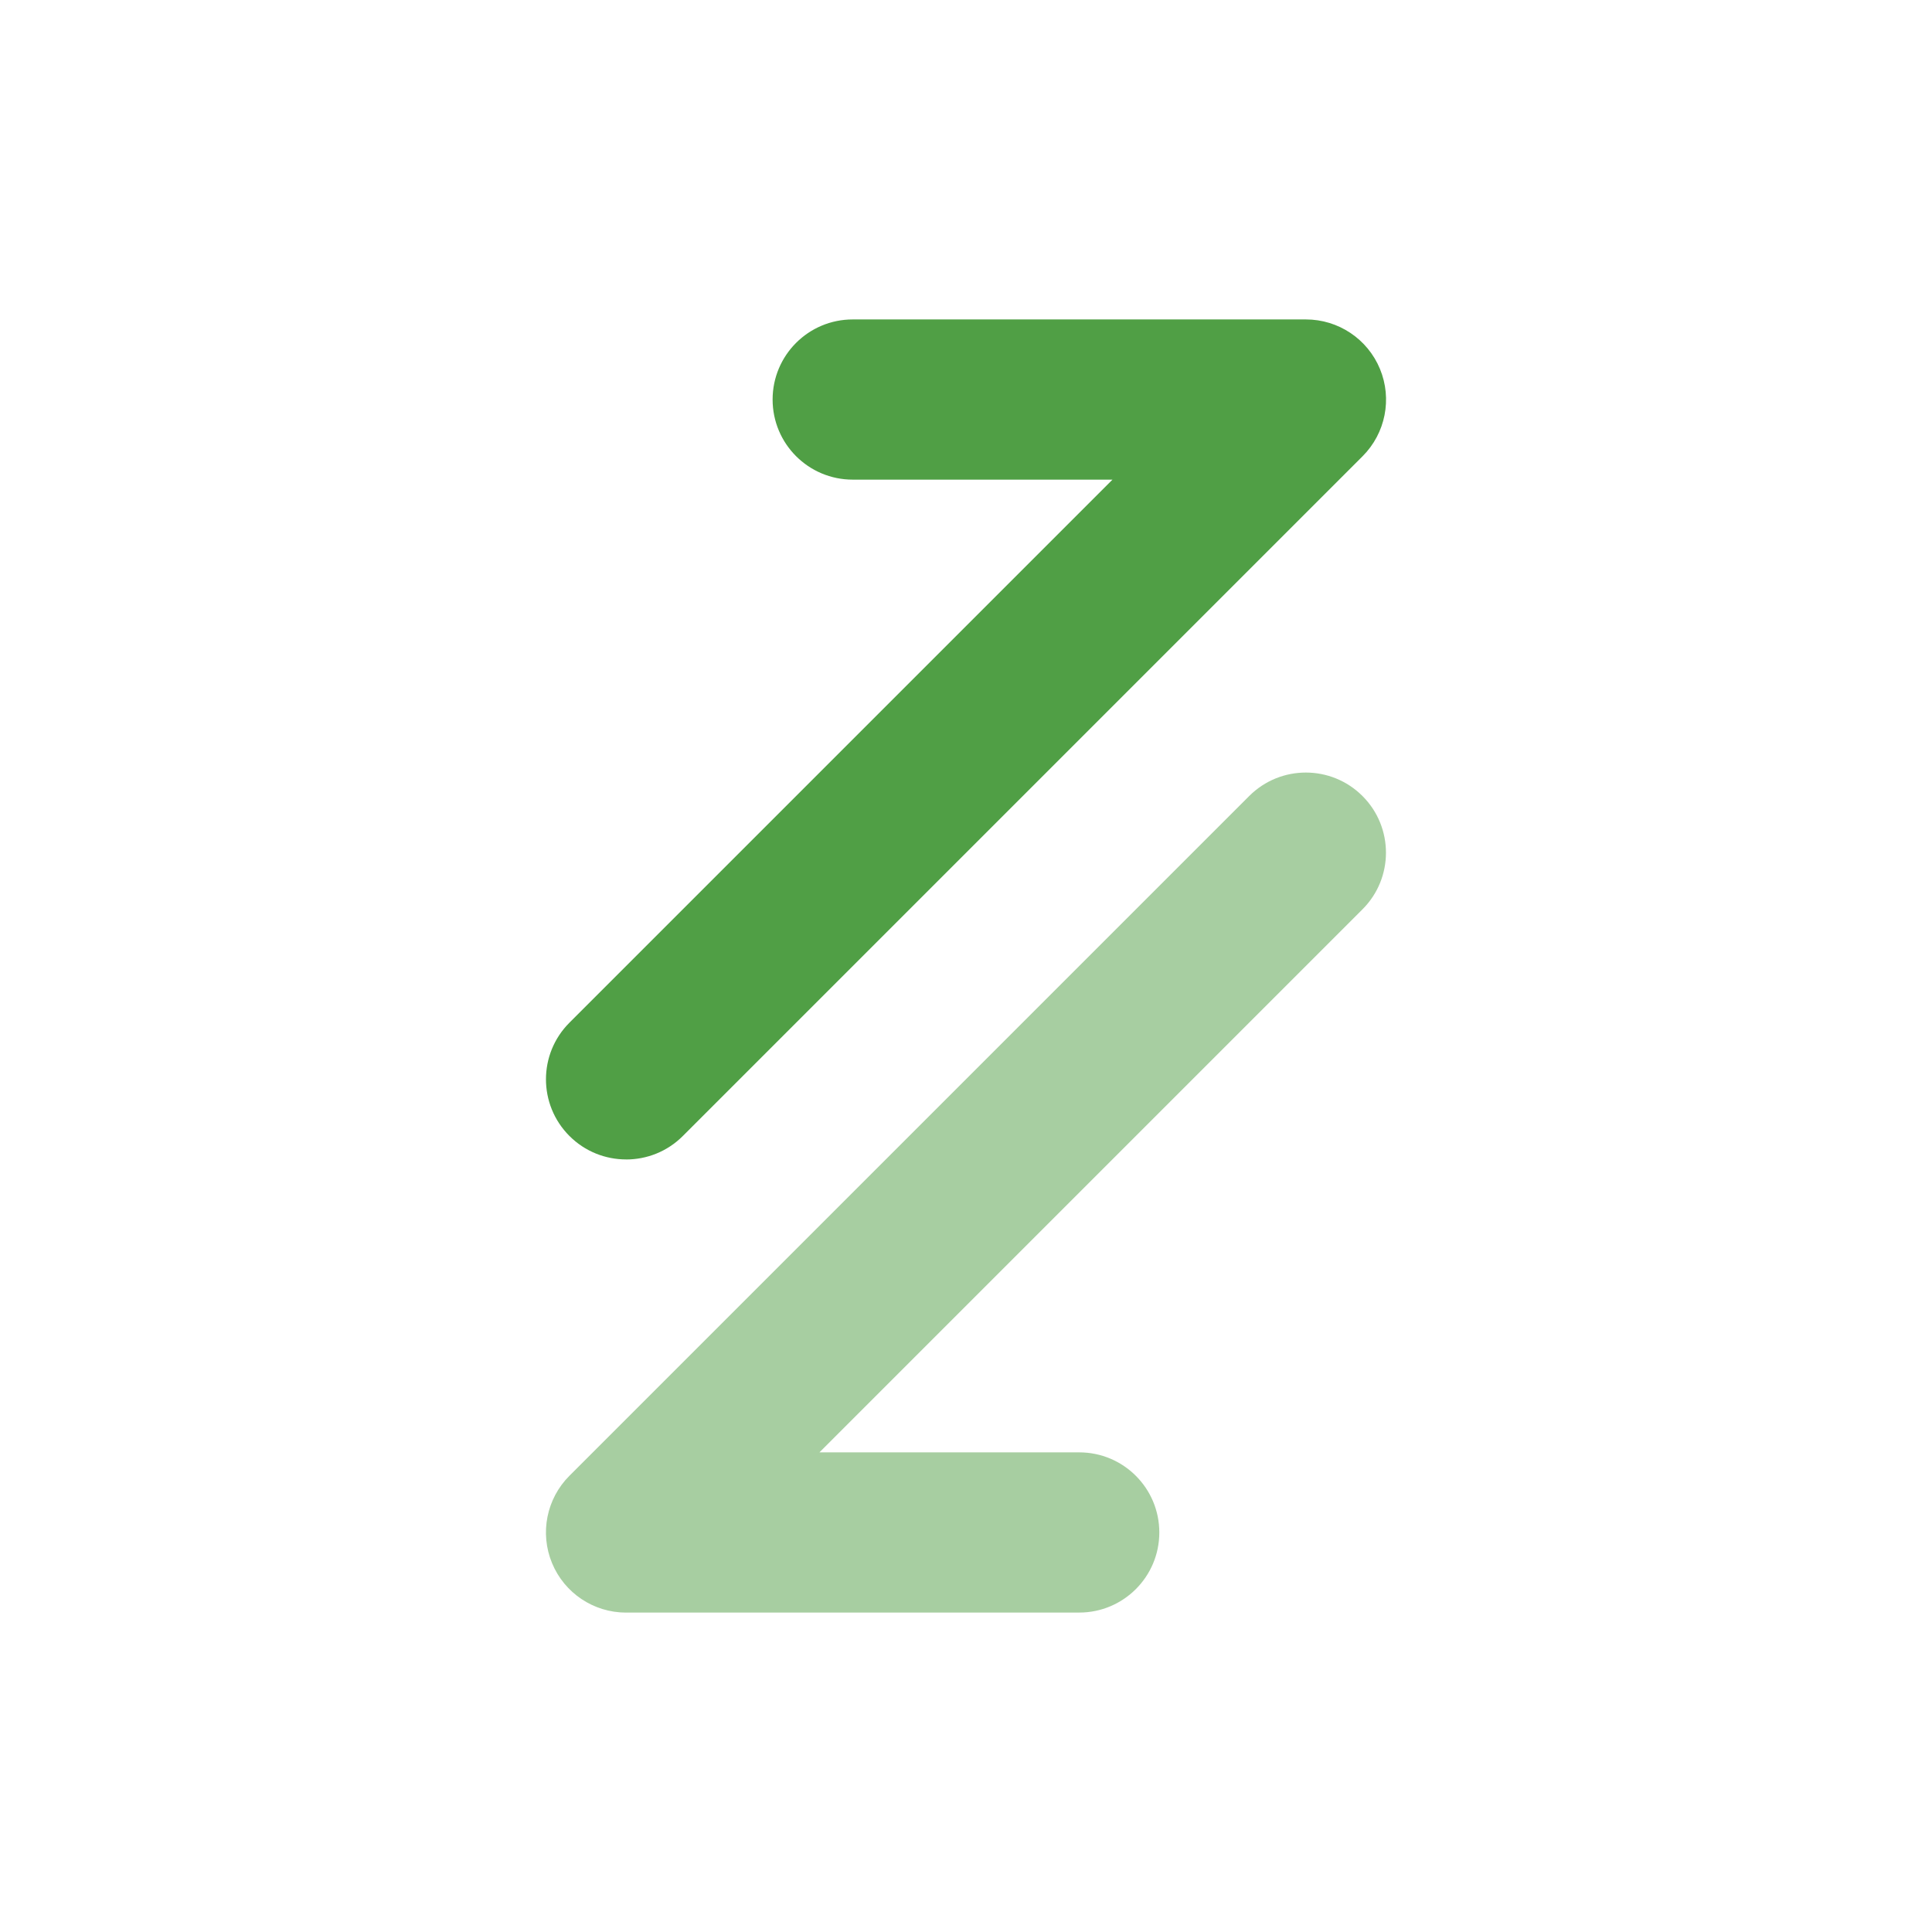 <svg viewBox="0 0 500 500" xmlns="http://www.w3.org/2000/svg"><g fill="#509f45"><path d="m162.03 300.06c-5.31 0-10.61-2.02-14.66-6.07-8.1-8.1-8.1-21.23 0-29.32l140.54-140.54h-67.23c-11.45 0-20.73-9.28-20.73-20.73s9.28-20.73 20.73-20.73h117.29c8.39 0 15.95 5.05 19.16 12.8s1.44 16.67-4.49 22.6l-175.93 175.93c-4.05 4.05-9.35 6.07-14.66 6.07z"/><path d="m279.32 417.34h-117.29c-8.39 0-15.95-5.05-19.16-12.8s-1.44-16.67 4.49-22.6l175.93-175.93c8.1-8.1 21.22-8.1 29.32 0s8.1 21.23 0 29.32l-140.54 140.54h67.23c11.45 0 20.73 9.28 20.73 20.73s-9.28 20.73-20.73 20.73z" opacity=".5"/></g></svg>